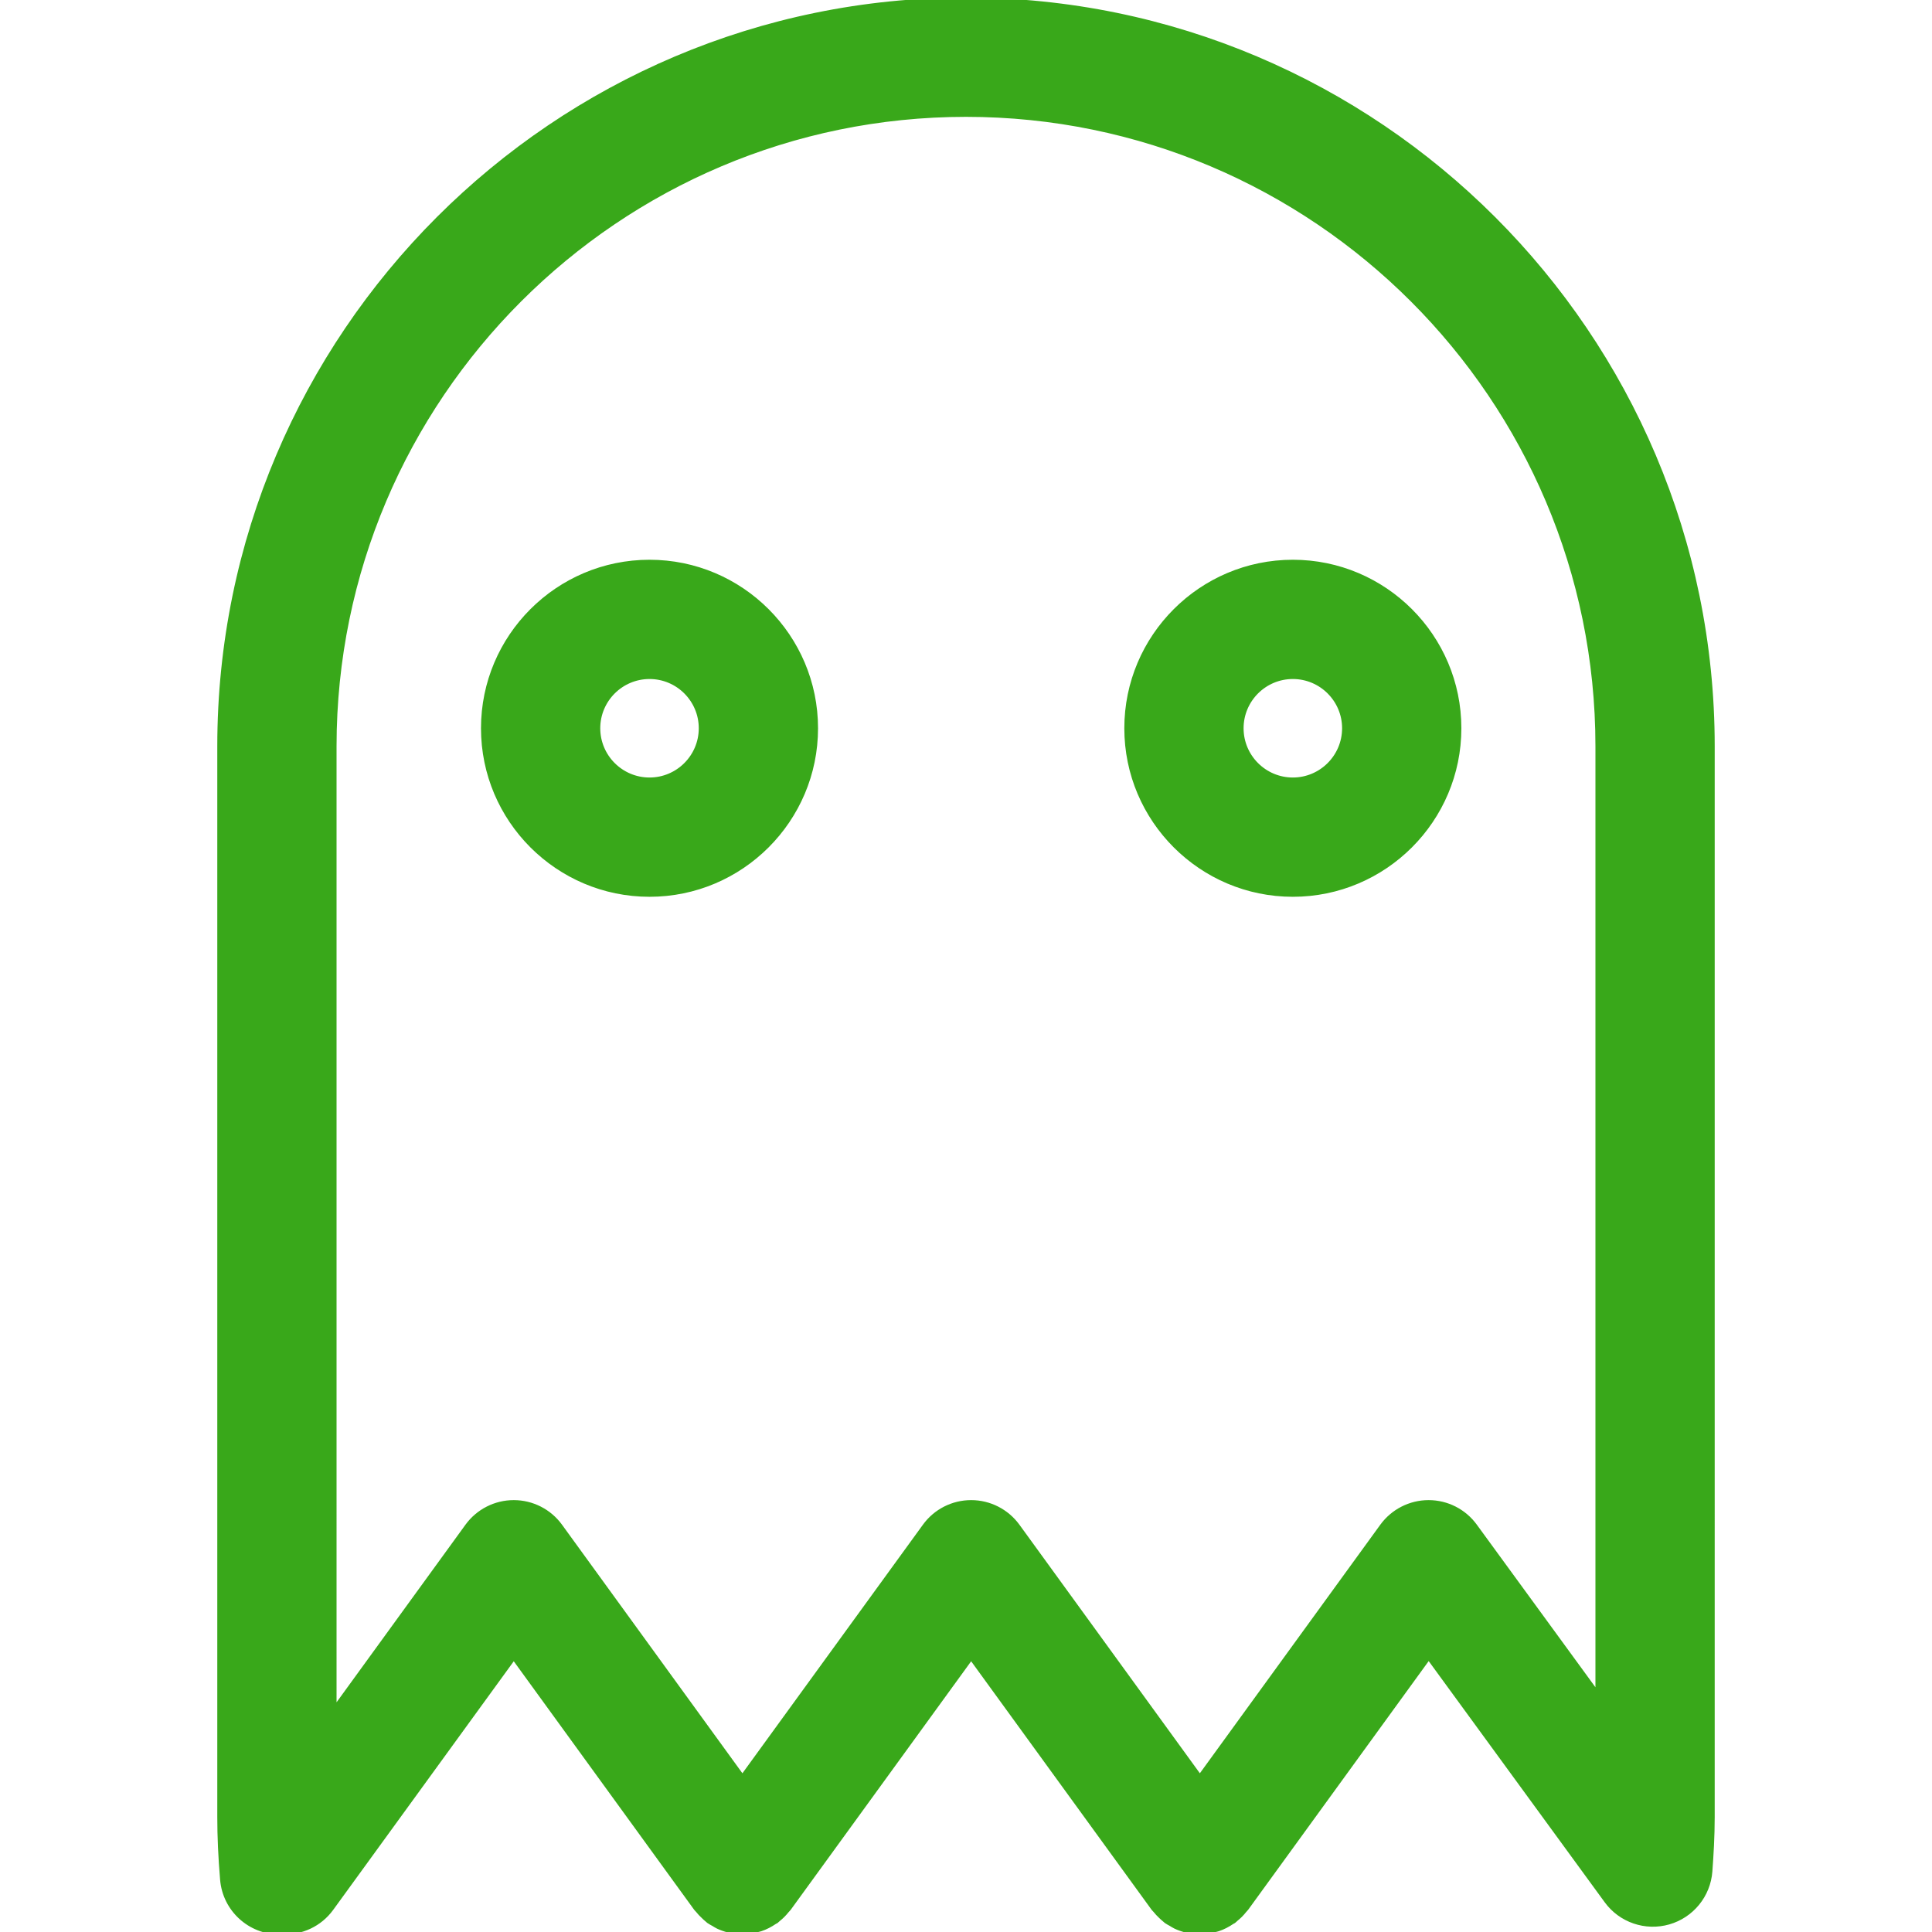 <!DOCTYPE svg PUBLIC "-//W3C//DTD SVG 1.1//EN" "http://www.w3.org/Graphics/SVG/1.1/DTD/svg11.dtd">
<!-- Uploaded to: SVG Repo, www.svgrepo.com, Transformed by: SVG Repo Mixer Tools -->
<svg fill="#39a81a" version="1.1" id="Capa_1" xmlns="http://www.w3.org/2000/svg" xmlns:xlink="http://www.w3.org/1999/xlink" width="180px" height="180px" viewBox="0 0 397.799 397.799" xml:space="preserve" stroke="#39a81a">
<g id="SVGRepo_bgCarrier" stroke-width="0"/>
<g id="SVGRepo_tracerCarrier" stroke-linecap="round" stroke-linejoin="round"/>
<g id="SVGRepo_iconCarrier"> <g> <g> <path d="M198.899,0c-84.73,0-153.66,68.934-153.66,153.666v220.447c0,4.027,0.188,8.242,0.578,12.885 c0.516,6.154,5.66,10.801,11.719,10.801c0.219,0,0.426-0.012,0.645-0.021c3.809,0.16,7.629-1.525,10.031-4.844l37.57-51.73 l37.559,51.736c0.102,0.145,0.242,0.248,0.355,0.385c0.348,0.439,0.727,0.848,1.152,1.236c0.25,0.242,0.504,0.49,0.781,0.709 c0.113,0.086,0.207,0.188,0.32,0.275c0.312,0.229,0.656,0.385,0.992,0.58c0.297,0.174,0.574,0.367,0.883,0.514 c0.68,0.32,1.371,0.562,2.07,0.746c0.117,0.029,0.219,0.082,0.324,0.104c0.805,0.191,1.621,0.271,2.438,0.289 c0.07,0,0.152,0.021,0.219,0.021c0.141,0,0.277-0.059,0.426-0.062c0.91-0.035,1.816-0.178,2.691-0.42 c0.219-0.057,0.438-0.092,0.645-0.166c1.012-0.34,1.957-0.834,2.852-1.443c0.094-0.068,0.207-0.088,0.301-0.154 c0.184-0.135,0.32-0.307,0.496-0.443c0.297-0.242,0.586-0.49,0.852-0.76c0.32-0.322,0.609-0.65,0.883-0.994 c0.129-0.15,0.266-0.266,0.383-0.42l37.555-51.73l37.57,51.736c0.105,0.148,0.254,0.252,0.367,0.395 c0.336,0.428,0.715,0.828,1.129,1.215c0.266,0.248,0.527,0.5,0.805,0.719c0.117,0.086,0.195,0.195,0.312,0.275 c0.309,0.225,0.656,0.381,0.977,0.57c0.301,0.178,0.586,0.379,0.898,0.523c0.676,0.32,1.367,0.562,2.069,0.746 c0.113,0.029,0.207,0.082,0.32,0.104c0.805,0.191,1.621,0.271,2.438,0.289c0.069,0,0.151,0.021,0.219,0.021 c0.141,0,0.277-0.059,0.426-0.062c0.91-0.035,1.81-0.178,2.691-0.42c0.219-0.057,0.438-0.092,0.645-0.166 c1.017-0.34,1.957-0.834,2.855-1.443c0.09-0.068,0.207-0.088,0.297-0.154c0.184-0.135,0.324-0.301,0.496-0.443 c0.297-0.242,0.586-0.496,0.862-0.766c0.31-0.311,0.599-0.639,0.863-0.973c0.125-0.154,0.273-0.275,0.392-0.438l37.577-51.766 l36.642,50.207c2.91,3.996,8.004,5.738,12.758,4.383c4.738-1.357,8.145-5.527,8.512-10.457c0.242-3.283,0.48-7.184,0.48-11.188 V153.666C352.559,68.933,283.633,0,198.899,0z M329,348.939l-25.34-34.73c-2.219-3.043-5.75-4.836-9.512-4.836 c-0.012,0-0.012,0-0.012,0c-3.773,0.006-7.306,1.812-9.527,4.859l-37.559,51.736l-37.556-51.736 c-2.223-3.055-5.766-4.859-9.539-4.859s-7.316,1.807-9.523,4.859l-37.57,51.736l-37.547-51.736 c-2.219-3.055-5.762-4.859-9.535-4.859c-3.773,0-7.316,1.807-9.535,4.859l-27.449,37.811V153.666 c0-71.739,58.371-130.107,130.102-130.107c71.746,0,130.102,58.368,130.102,130.107L329,348.939L329,348.939z"/> <path d="M133.735,115.752c-18.855,0-34.199,15.339-34.199,34.198c0,18.86,15.344,34.199,34.199,34.199 s34.199-15.339,34.199-34.199C167.934,131.09,152.59,115.752,133.735,115.752z M133.735,160.59 c-5.867,0-10.641-4.773-10.641-10.641c0-5.866,4.773-10.64,10.641-10.64s10.641,4.773,10.641,10.64 C144.376,155.817,139.602,160.59,133.735,160.59z"/> <path d="M266.196,115.752c-18.854,0-34.199,15.339-34.199,34.198c0,18.86,15.345,34.199,34.199,34.199 c18.853,0,34.199-15.339,34.199-34.199C300.395,131.09,285.047,115.752,266.196,115.752z M266.196,160.59 c-5.867,0-10.641-4.773-10.641-10.641c0-5.866,4.772-10.64,10.641-10.64s10.641,4.773,10.641,10.64 C276.836,155.817,272.063,160.59,266.196,160.59z"/> </g> </g> </g>
</svg>
